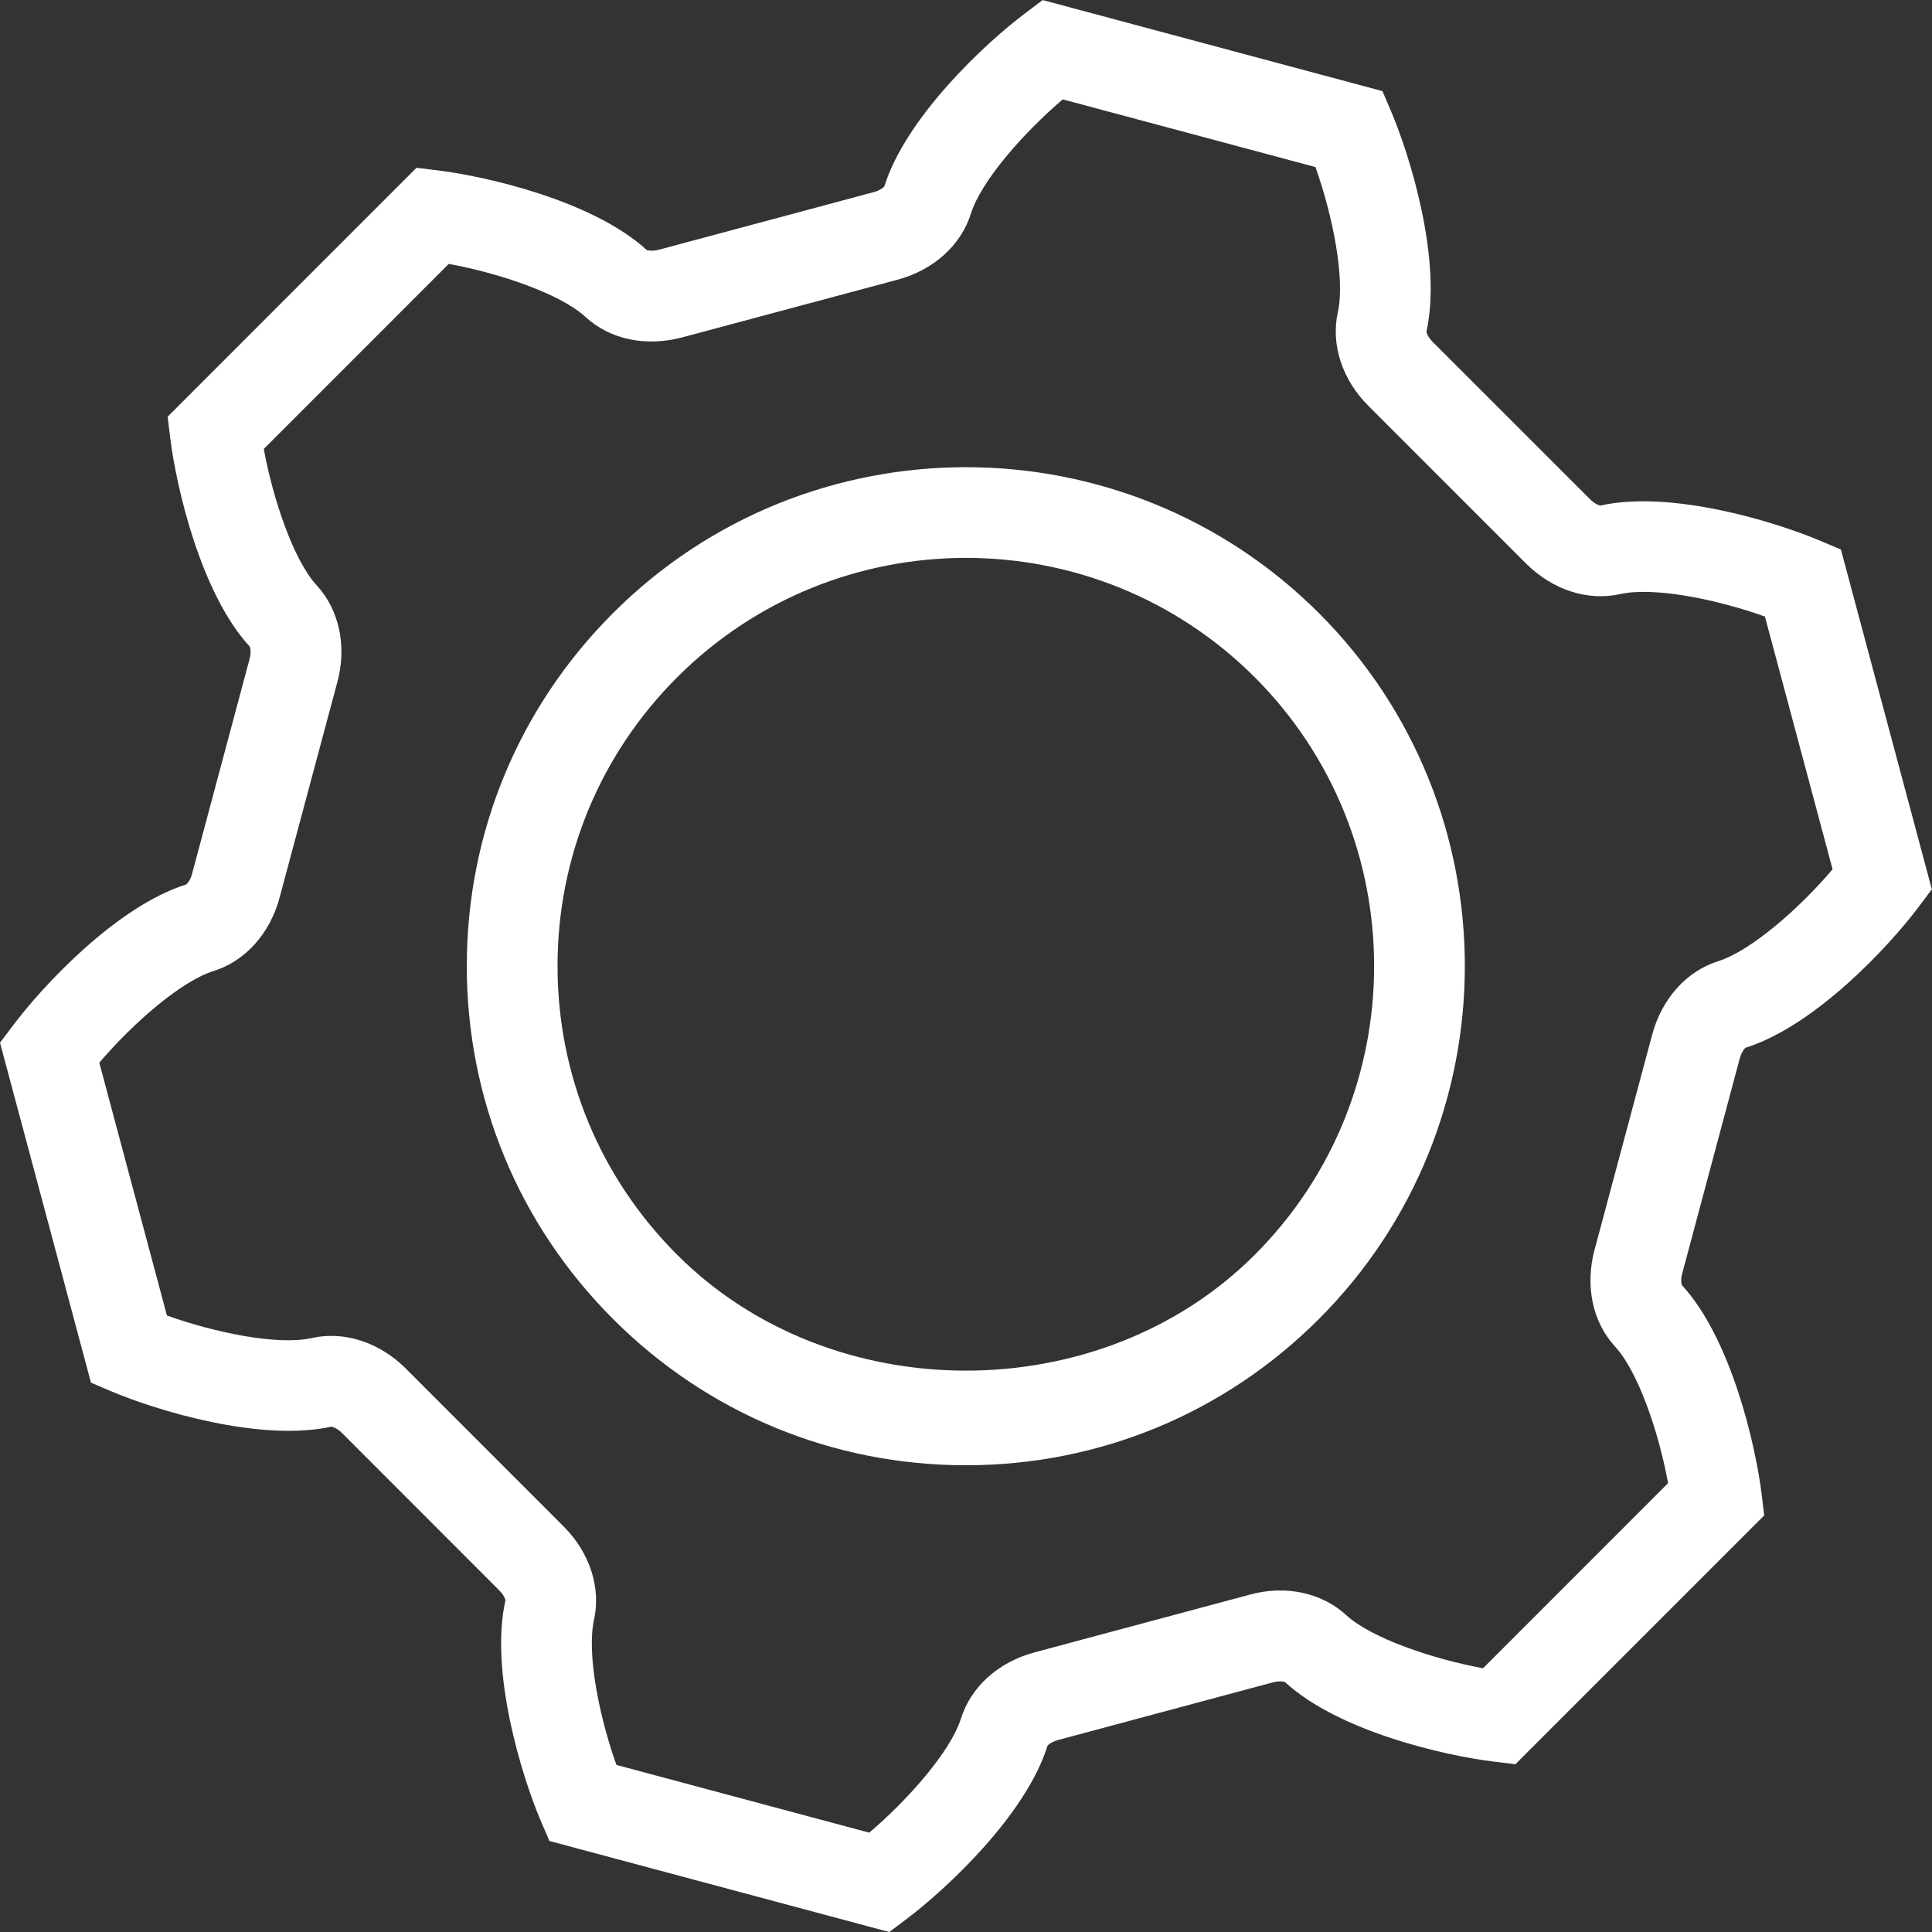 <?xml version="1.0" encoding="UTF-8" standalone="no"?>
<svg
   xmlns:dc="http://purl.org/dc/elements/1.1/"
   xmlns:cc="http://creativecommons.org/ns#"
   xmlns:rdf="http://www.w3.org/1999/02/22-rdf-syntax-ns#"
   xmlns:svg="http://www.w3.org/2000/svg"
   xmlns="http://www.w3.org/2000/svg"
   xmlns:sodipodi="http://sodipodi.sourceforge.net/DTD/sodipodi-0.dtd"
   xmlns:inkscape="http://www.inkscape.org/namespaces/inkscape"
   version="1.1"
   id="svg2"
   xml:space="preserve"
   width="32"
   height="32"
   viewBox="0 0 28.373 28.373"
   sodipodi:docname="options.eps"><rect x="0" y="0" width="28.373" height="28.373" fill="#333333" stroke="none"/><defs
     id="defs6" /><sodipodi:namedview
     pagecolor="#ffffff"
     bordercolor="#666666"
     borderopacity="1"
     objecttolerance="10"
     gridtolerance="10"
     guidetolerance="10"
     inkscape:pageopacity="0"
     inkscape:pageshadow="2"
     inkscape:window-width="640"
     inkscape:window-height="480"
     id="namedview4" /><g
     id="g10"
     inkscape:groupmode="layer"
     inkscape:label="ink_ext_XXXXXX"
     transform="matrix(1.333,0,0,-1.333,0,28.373)"><g
       id="g12"
       transform="scale(0.1)"><path
         d="m 106.418,151.387 c -11.516,0 -23.039,-4.383 -31.809,-13.149 -8.504,-8.5 -13.184,-19.804 -13.184,-31.816 0,-12.02 4.68,-23.32 13.184,-31.817 16.996,-17.012 46.633,-17.012 63.625,0 17.539,17.539 17.539,46.086 0,63.633 -8.769,8.766 -20.293,13.149 -31.816,13.149 z m 0,-99.965 c -14.688,0 -28.496,5.723 -38.879,16.113 -10.391,10.391 -16.113,24.199 -16.113,38.887 0,14.683 5.723,28.5 16.113,38.883 21.434,21.433 56.313,21.433 77.766,0 v 0 c 21.437,-21.442 21.437,-56.332 0,-77.77 -10.379,-10.391 -24.2,-16.113 -38.887,-16.113 z M 67.914,18.406 95.766,10.945 c 4.324,3.672 8.984,8.992 10.105,12.578 1.106,3.504 4.133,6.219 8.106,7.285 l 23.703,6.356 c 3.965,1.094 7.957,0.215 10.652,-2.266 2.766,-2.527 9.465,-4.812 15.059,-5.84 l 20.382,20.391 c -1.015,5.598 -3.3,12.297 -5.839,15.051 -2.493,2.703 -3.321,6.699 -2.258,10.664 l 6.347,23.699 c 1.067,3.965 3.782,6.996 7.286,8.098 3.586,1.133 8.918,5.789 12.589,10.121 l -7.453,27.84 c -5.359,1.926 -12.293,3.308 -15.957,2.473 -3.621,-0.793 -7.461,0.484 -10.371,3.378 l -17.344,17.348 c -2.918,2.906 -4.168,6.781 -3.378,10.352 0.812,3.664 -0.555,10.609 -2.469,15.972 l -27.844,7.457 c -4.324,-3.683 -9.004,-9.019 -10.117,-12.589 -1.102,-3.504 -4.137,-6.227 -8.11,-7.286 L 75.156,175.68 c -4.016,-1.059 -7.961,-0.231 -10.656,2.258 -2.75,2.531 -9.461,4.816 -15.059,5.839 L 29.062,163.391 c 1.02,-5.59 3.305,-12.297 5.84,-15.043 2.488,-2.707 3.332,-6.707 2.254,-10.68 l -6.352,-23.703 c -1.059,-3.961 -3.773,-6.996 -7.281,-8.094 -3.582,-1.117 -8.91,-5.781 -12.582,-10.101 L 18.391,67.918 c 5.359,-1.914 12.277,-3.32 15.957,-2.481 3.566,0.801 7.453,-0.461 10.351,-3.352 L 62.062,44.715 C 64.969,41.832 66.234,37.945 65.438,34.371 64.629,30.699 66,23.746 67.914,18.406 Z M 97.973,-0.004 60.531,10.027 l -0.961,2.234 c -2.109,4.973 -5.641,16.426 -3.887,24.277 0,0.09 -0.156,0.578 -0.676,1.094 l -17.363,17.375 c -0.516,0.508 -1.02,0.664 -1.148,0.664 v 0 c -7.84,-1.711 -19.25,1.785 -24.227,3.894 L 10.023,60.523 0,97.977 1.465,99.914 c 3.234,4.313 11.391,13.094 19.055,15.496 0.09,0.051 0.43,0.43 0.633,1.141 L 27.5,140.27 c 0.195,0.726 0.078,1.226 0.019,1.339 -5.406,5.871 -8.086,17.563 -8.758,22.918 l -0.293,2.418 27.418,27.422 2.418,-0.297 c 5.356,-0.664 17.047,-3.347 22.965,-8.777 0.078,-0.027 0.598,-0.137 1.301,0.039 l 23.703,6.356 c 0.719,0.195 1.102,0.535 1.16,0.644 2.394,7.637 11.171,15.801 15.5,19.051 l 1.941,1.461 37.434,-10.031 0.957,-2.247 c 2.109,-4.953 5.632,-16.418 3.886,-24.257 0,-0.09 0.157,-0.59 0.684,-1.121 l 17.352,-17.348 c 0.527,-0.524 1.015,-0.68 1.152,-0.68 v 0 c 7.844,1.727 19.258,-1.797 24.23,-3.898 l 2.246,-0.949 10.02,-37.442 -1.465,-1.945 c -3.223,-4.305 -11.387,-13.09 -19.055,-15.508 -0.086,-0.047 -0.437,-0.43 -0.632,-1.133 l -6.348,-23.73 c -0.195,-0.703 -0.09,-1.211 -0.02,-1.309 5.411,-5.887 8.086,-17.578 8.758,-22.93 l 0.293,-2.422 -27.41,-27.41 -2.414,0.293 c -5.359,0.652 -17.051,3.309 -22.977,8.758 -0.078,0.051 -0.586,0.148 -1.308,-0.027 l -23.692,-6.359 c -0.722,-0.195 -1.105,-0.535 -1.164,-0.644 C 113.012,12.859 104.223,4.703 99.914,1.461 l -1.941,-1.465"
         style="fill:#fff;fill-opacity:1;fill-rule:nonzero;stroke:none"
         id="path14" /></g></g></svg>

